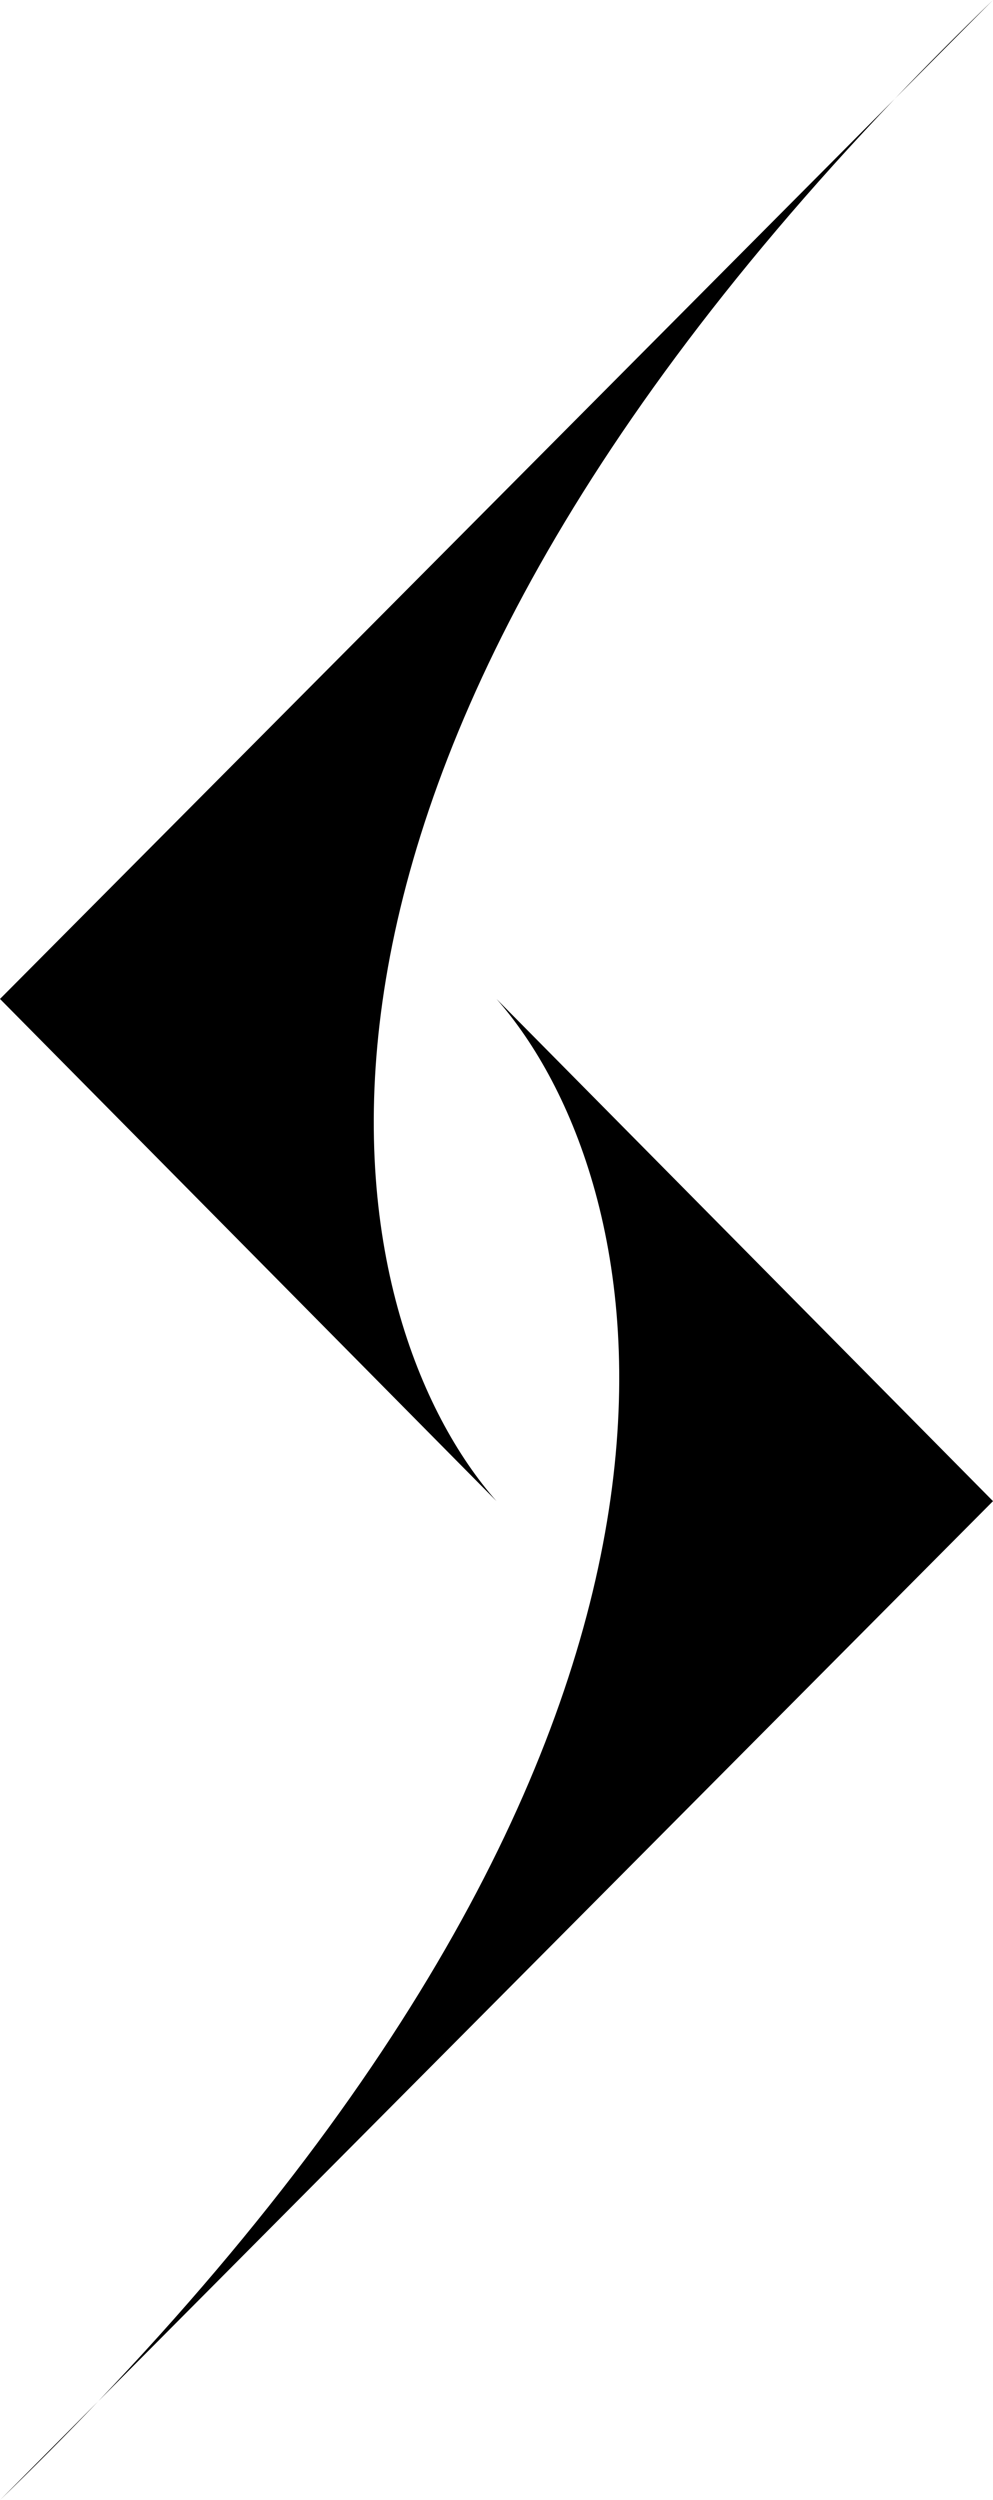 <svg width="91" height="229" viewBox="0 0 91 229" fill="none" xmlns="http://www.w3.org/2000/svg">
<path d="M82.008 9.041C19.657 74.352 31.313 121.4 45.5 137.5L0 91.5L82.008 9.041C84.85 6.065 87.844 3.051 91 0L82.008 9.041Z" fill="black"/>
<path d="M8.992 219.959C71.343 154.648 59.687 107.6 45.5 91.5L91 137.5L8.992 219.959C6.151 222.935 3.155 225.949 0 229L8.992 219.959Z" fill="black"/>
</svg>
